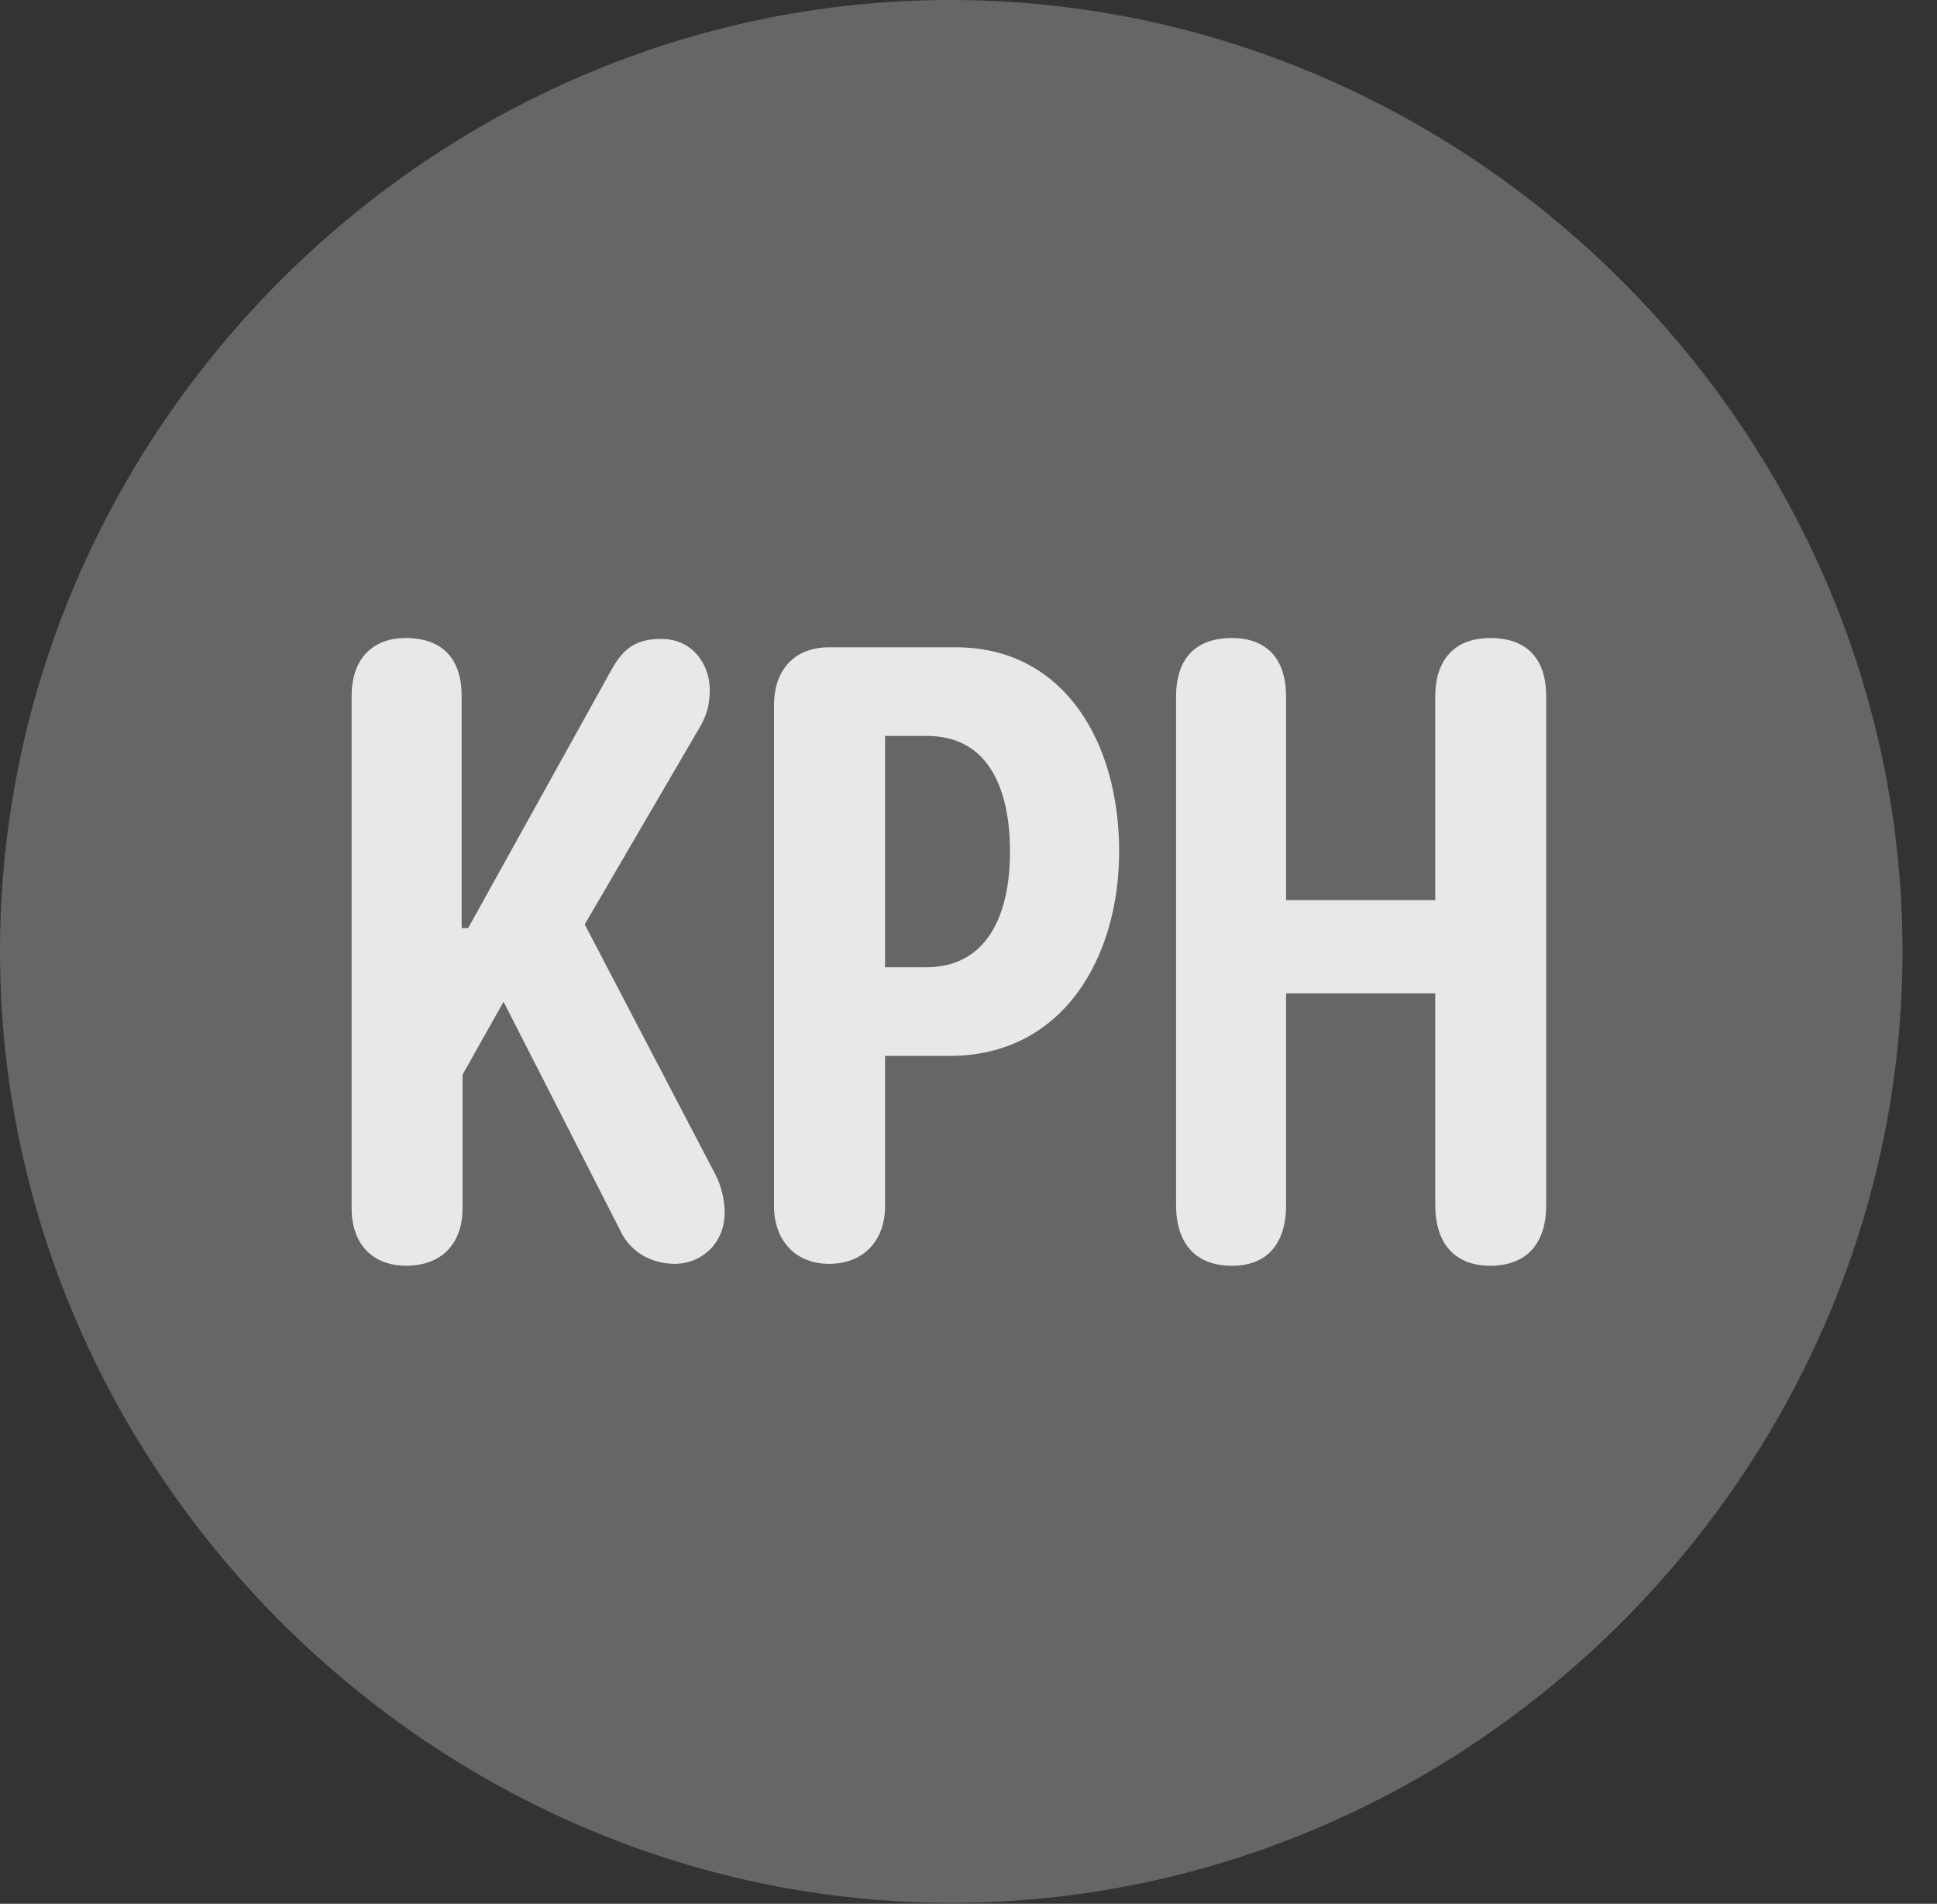 <?xml version="1.0" encoding="UTF-8"?>
<!--Generator: Apple Native CoreSVG 232.5-->
<!DOCTYPE svg
PUBLIC "-//W3C//DTD SVG 1.1//EN"
       "http://www.w3.org/Graphics/SVG/1.1/DTD/svg11.dtd">
<svg version="1.1" xmlns="http://www.w3.org/2000/svg" xmlns:xlink="http://www.w3.org/1999/xlink" width="20.283" height="19.932">
 <rect width="100%" height="100%" fill="#333333" stroke="none"/>
 <g>
  <rect height="19.932" opacity="0" width="20.283" x="0" y="0"/>
  <path d="M9.961 19.922C15.41 19.922 19.922 15.4 19.922 9.961C19.922 4.512 15.4 0 9.951 0C4.512 0 0 4.512 0 9.961C0 15.4 4.521 19.922 9.961 19.922Z" fill="#ffffff" fill-opacity="0.25"/>
  <path d="M4.248 13.252C3.965 13.252 3.682 13.086 3.682 12.646L3.682 7.285C3.682 6.914 3.887 6.68 4.248 6.68C4.639 6.68 4.834 6.904 4.834 7.285L4.834 9.717L4.902 9.717L6.387 7.041C6.504 6.826 6.621 6.689 6.924 6.689C7.256 6.689 7.432 6.963 7.432 7.217C7.432 7.383 7.402 7.49 7.314 7.637L6.123 9.678L7.49 12.295C7.549 12.402 7.588 12.559 7.588 12.695C7.588 13.037 7.324 13.232 7.07 13.232C6.807 13.232 6.592 13.096 6.494 12.881L5.273 10.488L4.844 11.25L4.844 12.646C4.844 13.018 4.629 13.252 4.248 13.252ZM8.682 13.232C8.33 13.232 8.105 12.988 8.105 12.627L8.105 7.383C8.105 7.012 8.32 6.777 8.682 6.777L10.01 6.777C11.123 6.777 11.719 7.744 11.719 8.916C11.719 10.01 11.143 11.055 9.941 11.055L9.268 11.055L9.268 12.627C9.268 12.988 9.043 13.232 8.682 13.232ZM9.268 10.127L9.697 10.127C10.342 10.127 10.576 9.57 10.576 8.916C10.576 8.262 10.352 7.705 9.707 7.705L9.268 7.705ZM12.9 13.252C12.51 13.252 12.315 13.008 12.315 12.617L12.315 7.295C12.315 6.904 12.51 6.68 12.9 6.68C13.271 6.68 13.467 6.904 13.467 7.295L13.467 9.424L15.029 9.424L15.029 7.295C15.029 6.904 15.234 6.68 15.605 6.68C15.996 6.68 16.191 6.904 16.191 7.295L16.191 12.617C16.191 13.008 15.996 13.252 15.605 13.252C15.225 13.252 15.029 13.008 15.029 12.617L15.029 10.4L13.467 10.4L13.467 12.617C13.467 13.008 13.281 13.252 12.9 13.252Z" fill="#ffffff" fill-opacity="0.85"/>
 </g>
</svg>
